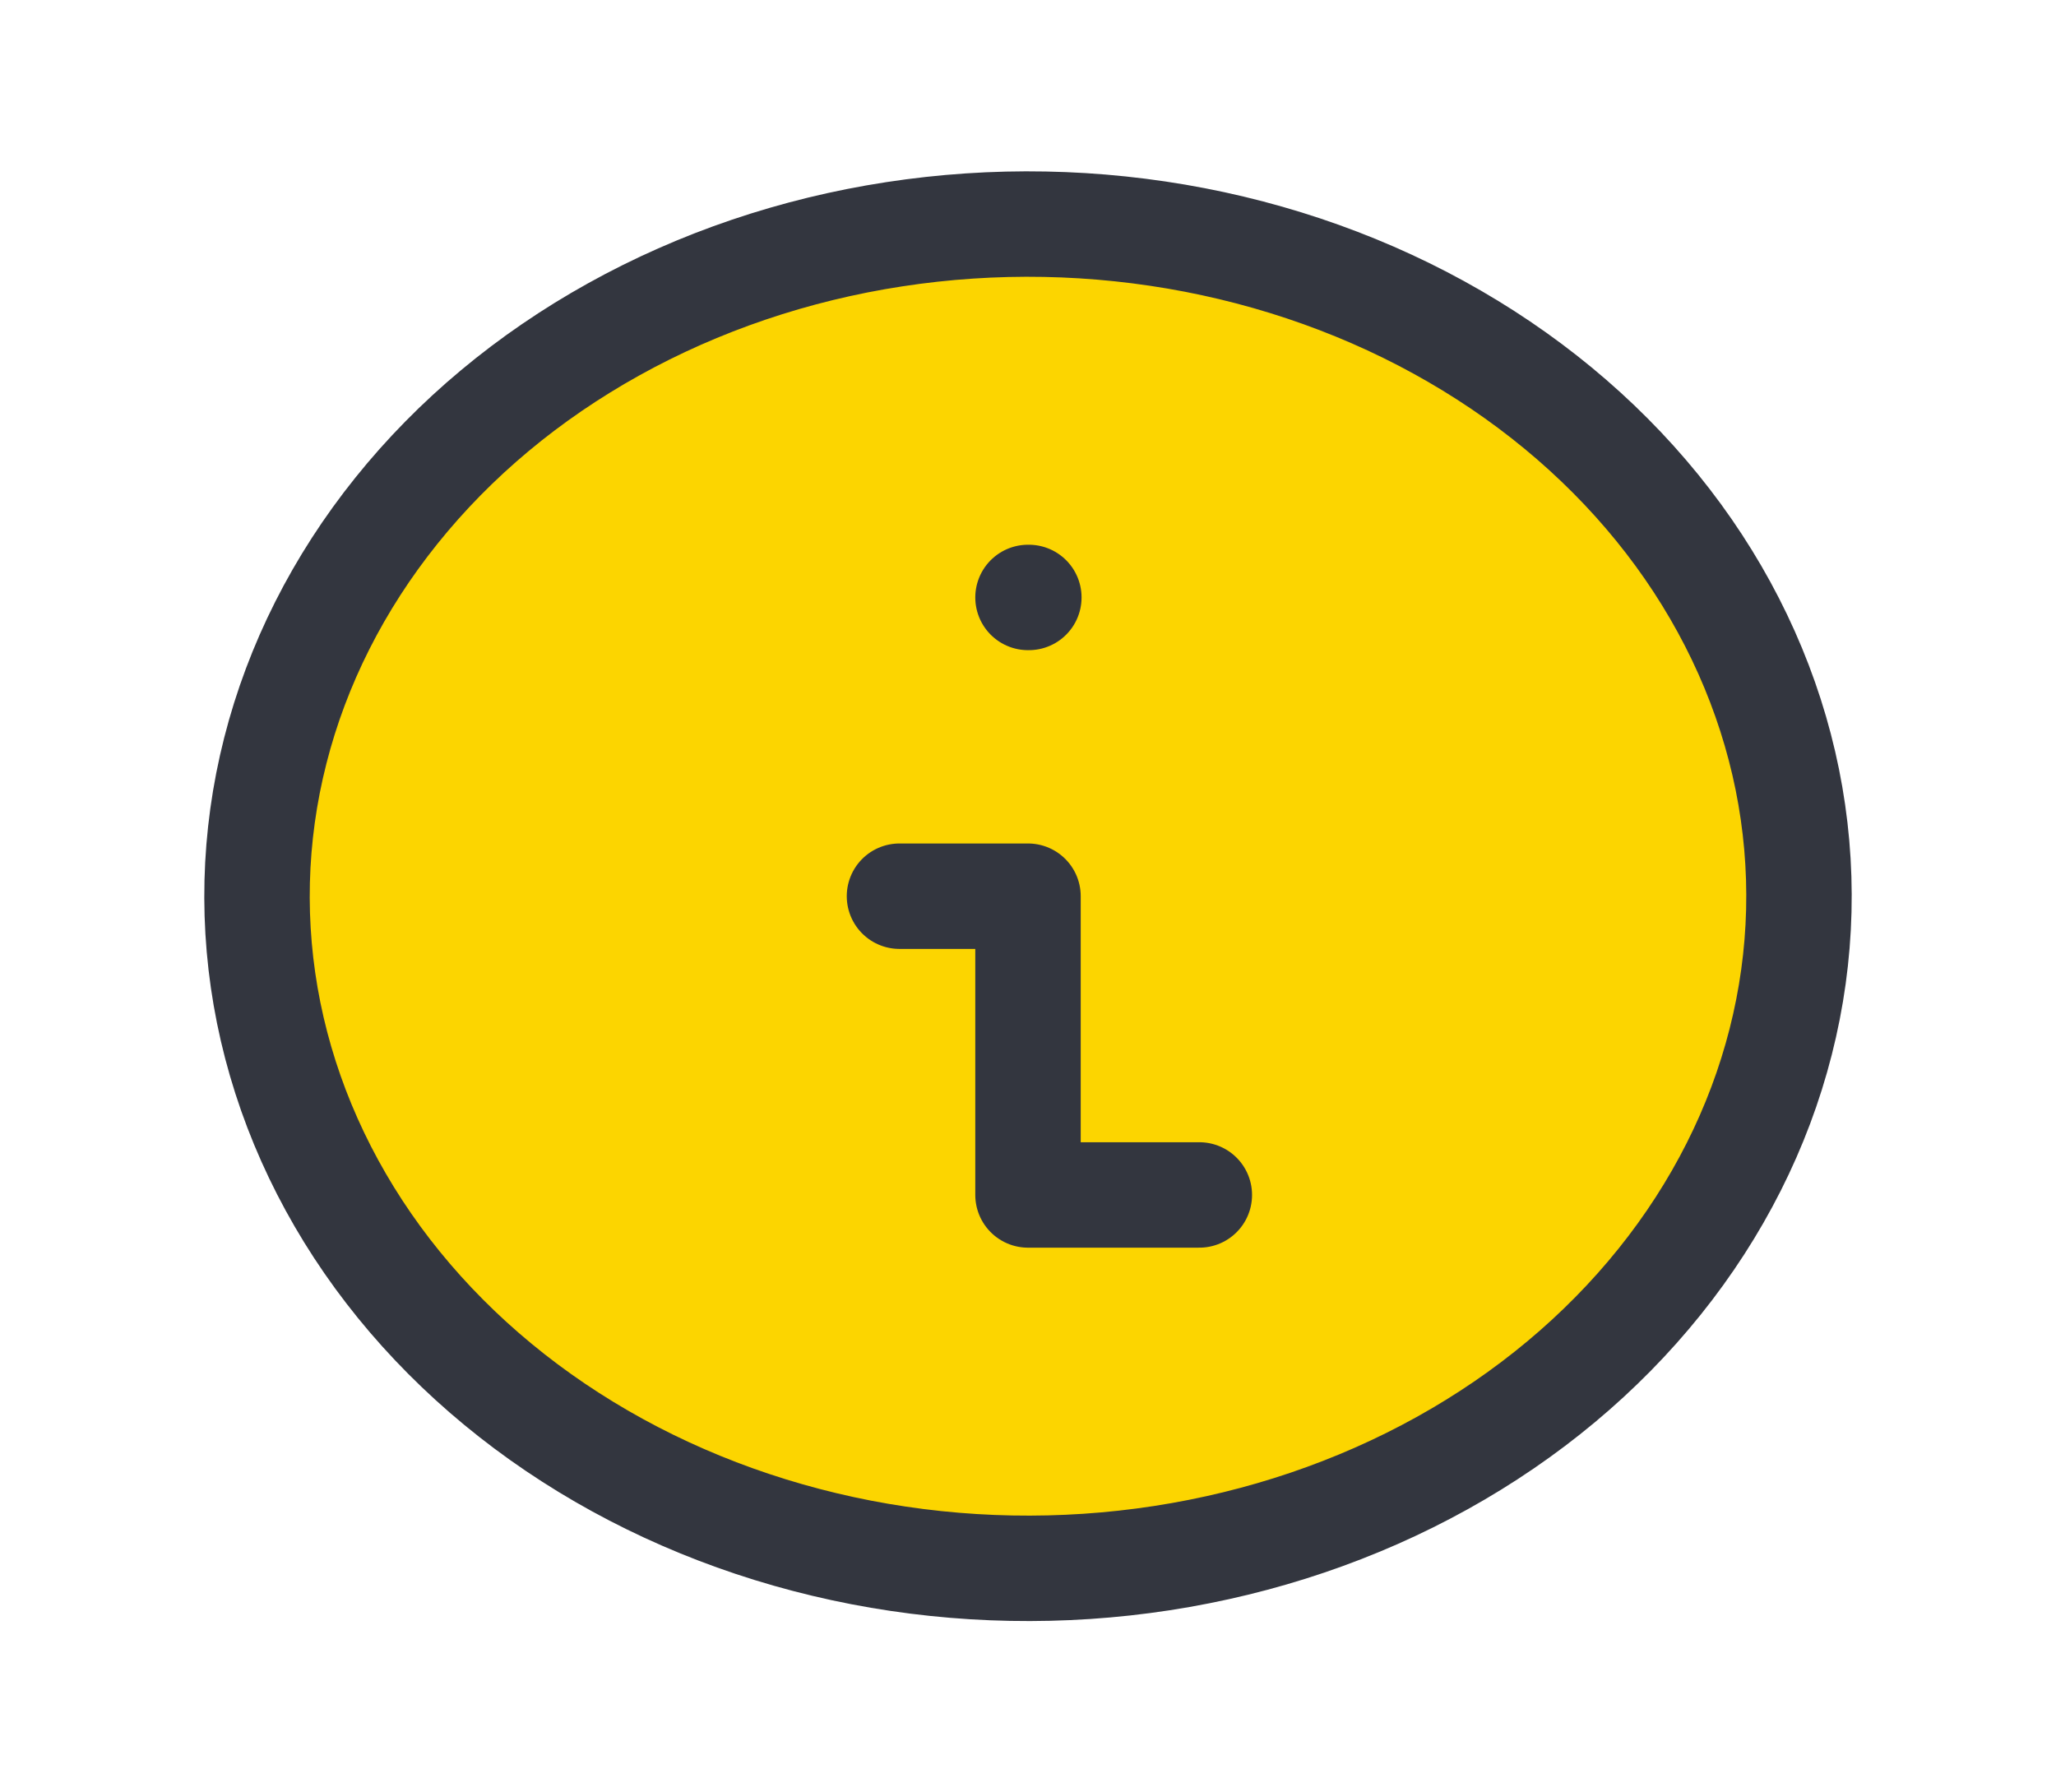 <svg width="39" height="34" viewBox="0 0 39 34" fill="none" xmlns="http://www.w3.org/2000/svg">
<rect width="39" height="34" fill="white"/>
<path d="M27.358 27.753C25.738 28.653 23.931 29.265 22.04 29.556C20.148 29.847 18.21 29.81 16.335 29.448C14.46 29.085 12.685 28.405 11.111 27.444C9.538 26.484 8.197 25.263 7.165 23.851C6.133 22.438 5.431 20.863 5.097 19.214C4.764 17.565 4.806 15.875 5.222 14.24C5.637 12.606 6.418 11.059 7.52 9.687C8.621 8.315 10.022 7.146 11.642 6.247C13.262 5.347 15.069 4.734 16.96 4.444C18.852 4.153 20.79 4.19 22.665 4.552C24.541 4.915 26.315 5.595 27.889 6.556C29.462 7.516 30.803 8.737 31.835 10.149C32.867 11.562 33.569 13.137 33.903 14.786C34.236 16.435 34.194 18.125 33.778 19.76C33.363 21.394 32.582 22.942 31.48 24.313C30.378 25.685 28.978 26.854 27.358 27.753Z" fill="#FCD500"/>
<path d="M17.062 17H19.5V22.667H22.75M19.5 11.333H19.516M22.04 29.556C23.931 29.265 25.738 28.653 27.358 27.753C28.978 26.854 30.378 25.685 31.48 24.313C32.582 22.942 33.363 21.394 33.778 19.76C34.194 18.125 34.236 16.435 33.903 14.786C33.569 13.137 32.867 11.562 31.835 10.149C30.803 8.737 29.462 7.516 27.889 6.556C26.315 5.595 24.541 4.915 22.665 4.552C20.79 4.19 18.852 4.153 16.96 4.444C15.069 4.734 13.262 5.347 11.642 6.247C10.022 7.146 8.621 8.315 7.52 9.687C6.418 11.059 5.637 12.606 5.222 14.24C4.806 15.875 4.764 17.565 5.097 19.214C5.431 20.863 6.133 22.438 7.165 23.851C8.197 25.263 9.538 26.484 11.111 27.444C12.685 28.405 14.46 29.085 16.335 29.448C18.21 29.81 20.148 29.847 22.04 29.556Z" stroke="#33363F" stroke-width="2" stroke-linecap="round" stroke-linejoin="round"/>
</svg>
